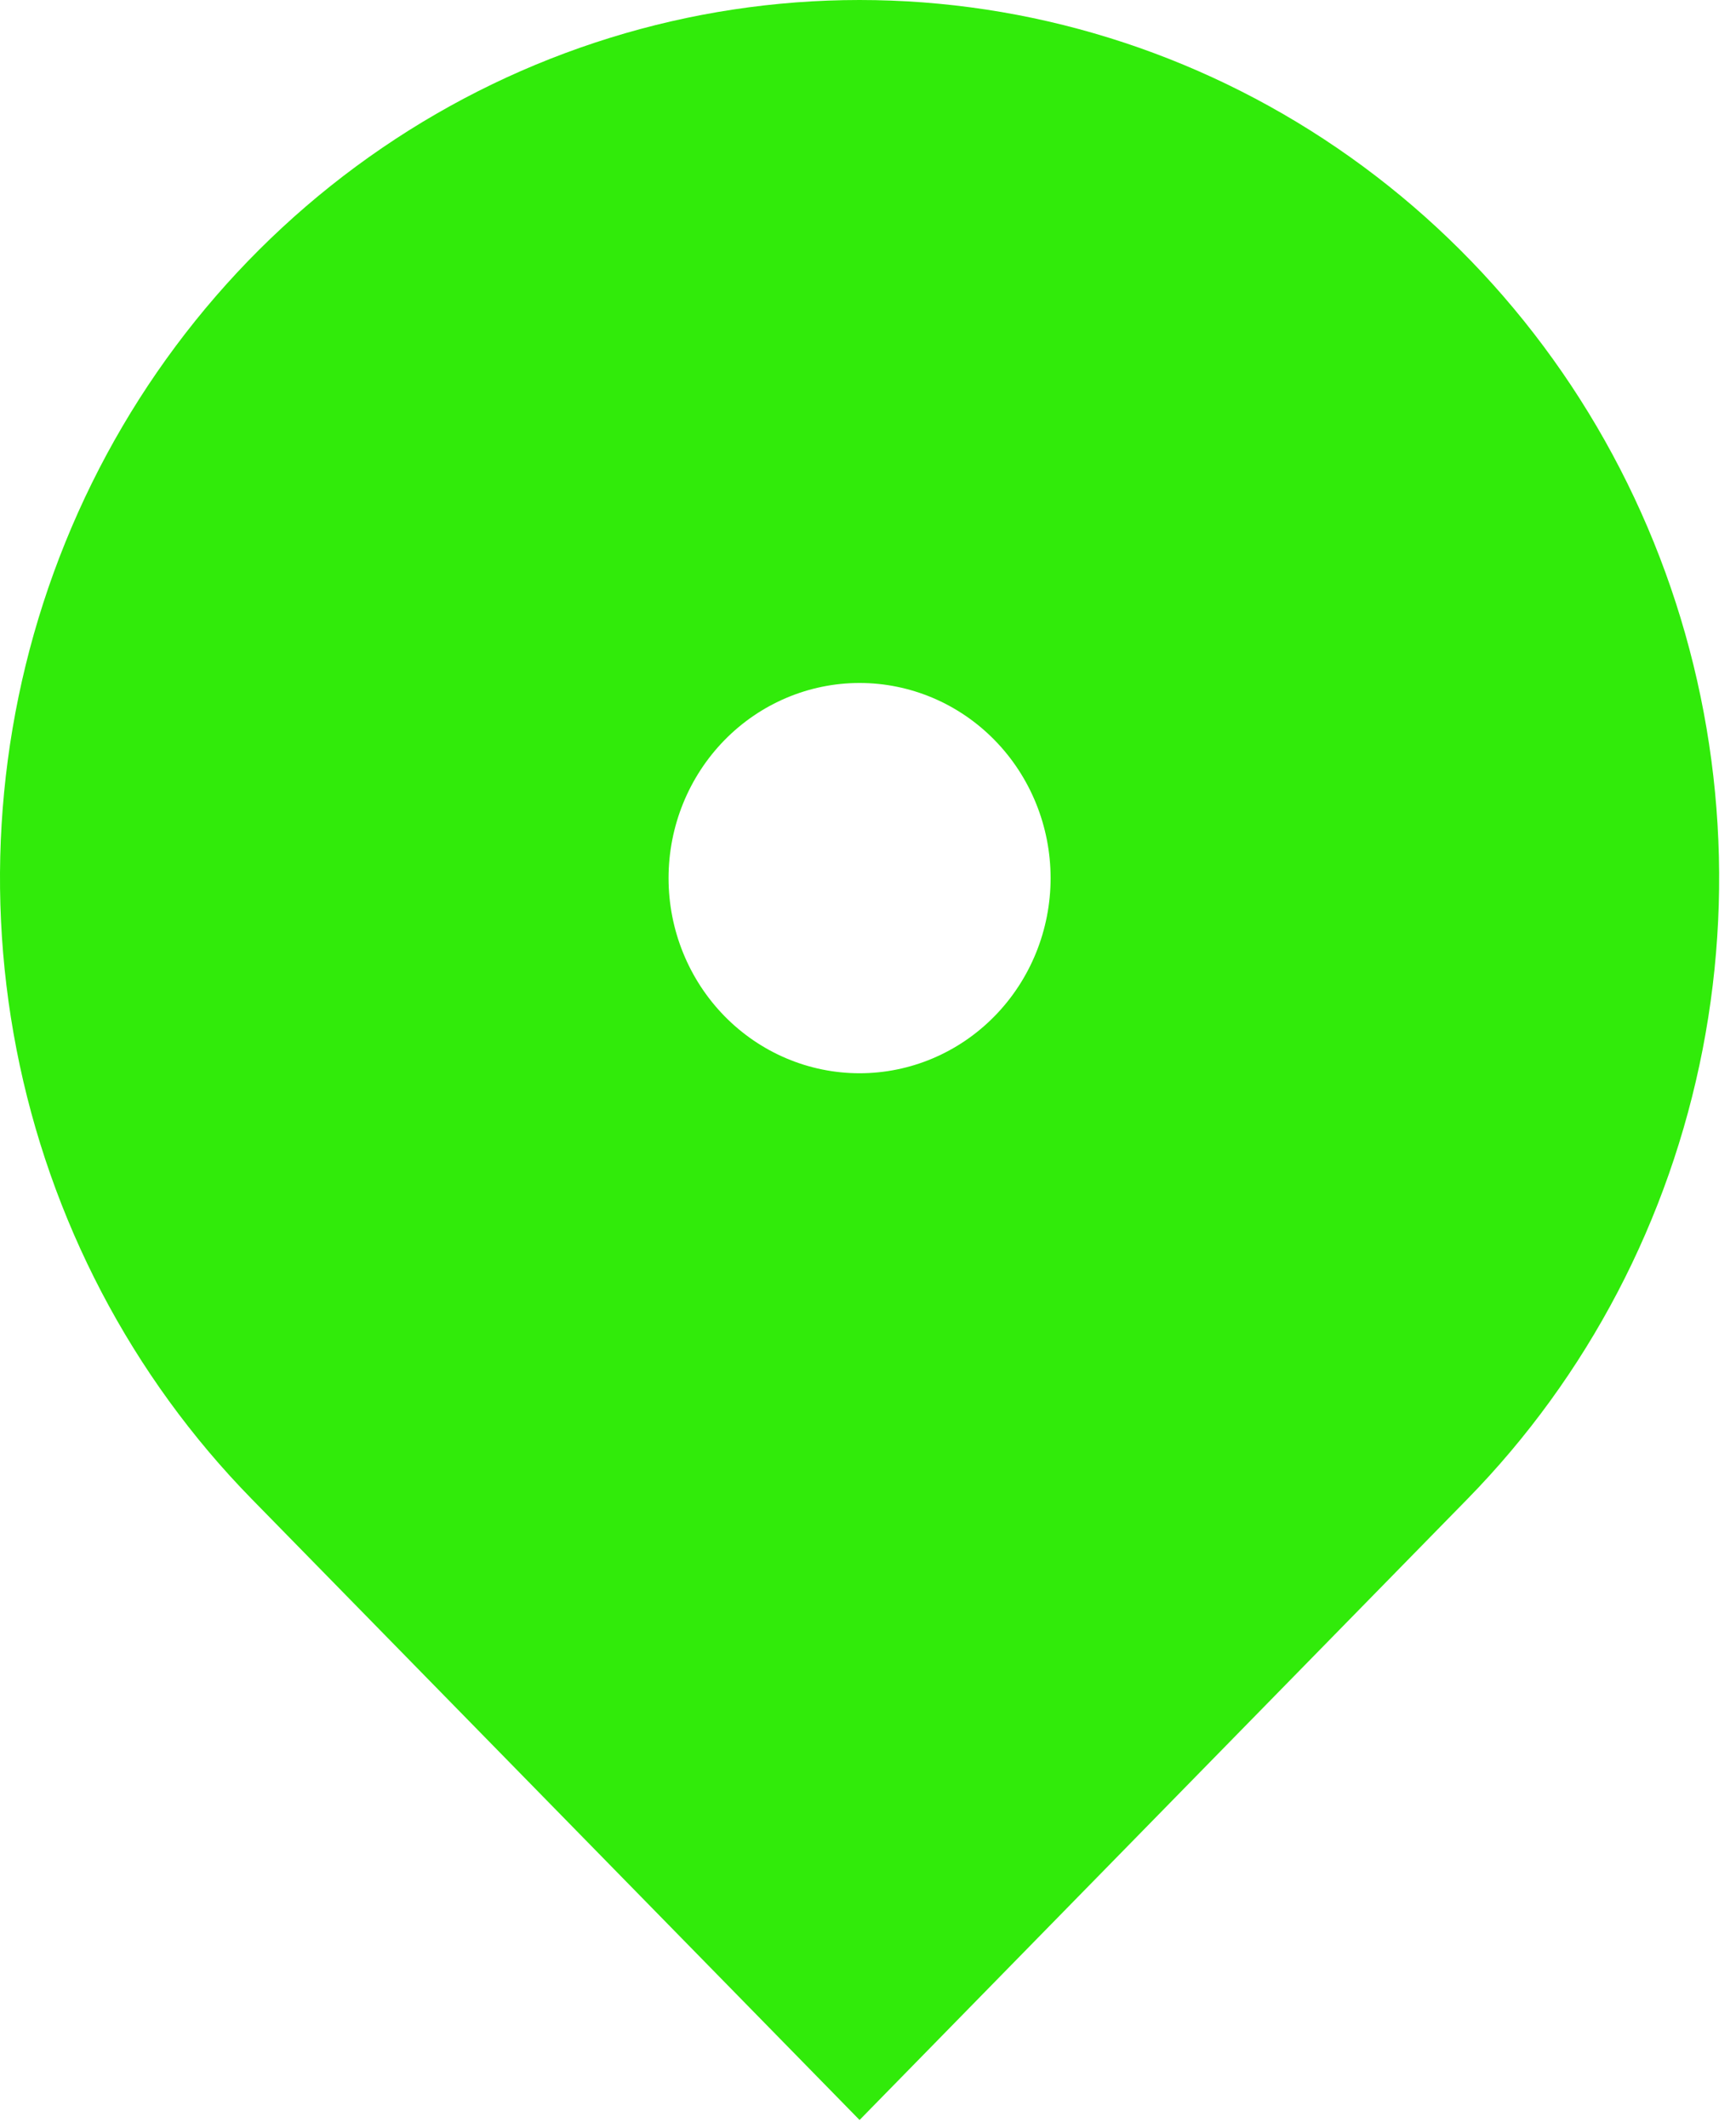 <svg width="71" height="87" viewBox="0 0 71 87" fill="none" xmlns="http://www.w3.org/2000/svg">
<path d="M60.014 61.279L35.155 86.662L10.297 61.279C5.38 56.259 2.032 49.863 0.675 42.9C-0.681 35.936 0.015 28.719 2.676 22.16C5.337 15.6 9.843 9.994 15.624 6.05C21.405 2.105 28.202 0 35.155 0C42.108 0 48.905 2.105 54.687 6.05C60.468 9.994 64.974 15.6 67.635 22.16C70.296 28.719 70.992 35.936 69.635 42.9C68.279 49.863 64.931 56.259 60.014 61.279ZM35.155 43.873C37.227 43.873 39.215 43.033 40.679 41.537C42.145 40.041 42.968 38.012 42.968 35.896C42.968 33.781 42.145 31.752 40.679 30.256C39.215 28.76 37.227 27.919 35.155 27.919C33.084 27.919 31.096 28.76 29.631 30.256C28.166 31.752 27.343 33.781 27.343 35.896C27.343 38.012 28.166 40.041 29.631 41.537C31.096 43.033 33.084 43.873 35.155 43.873Z" fill="#31EB0A"/>
</svg>
